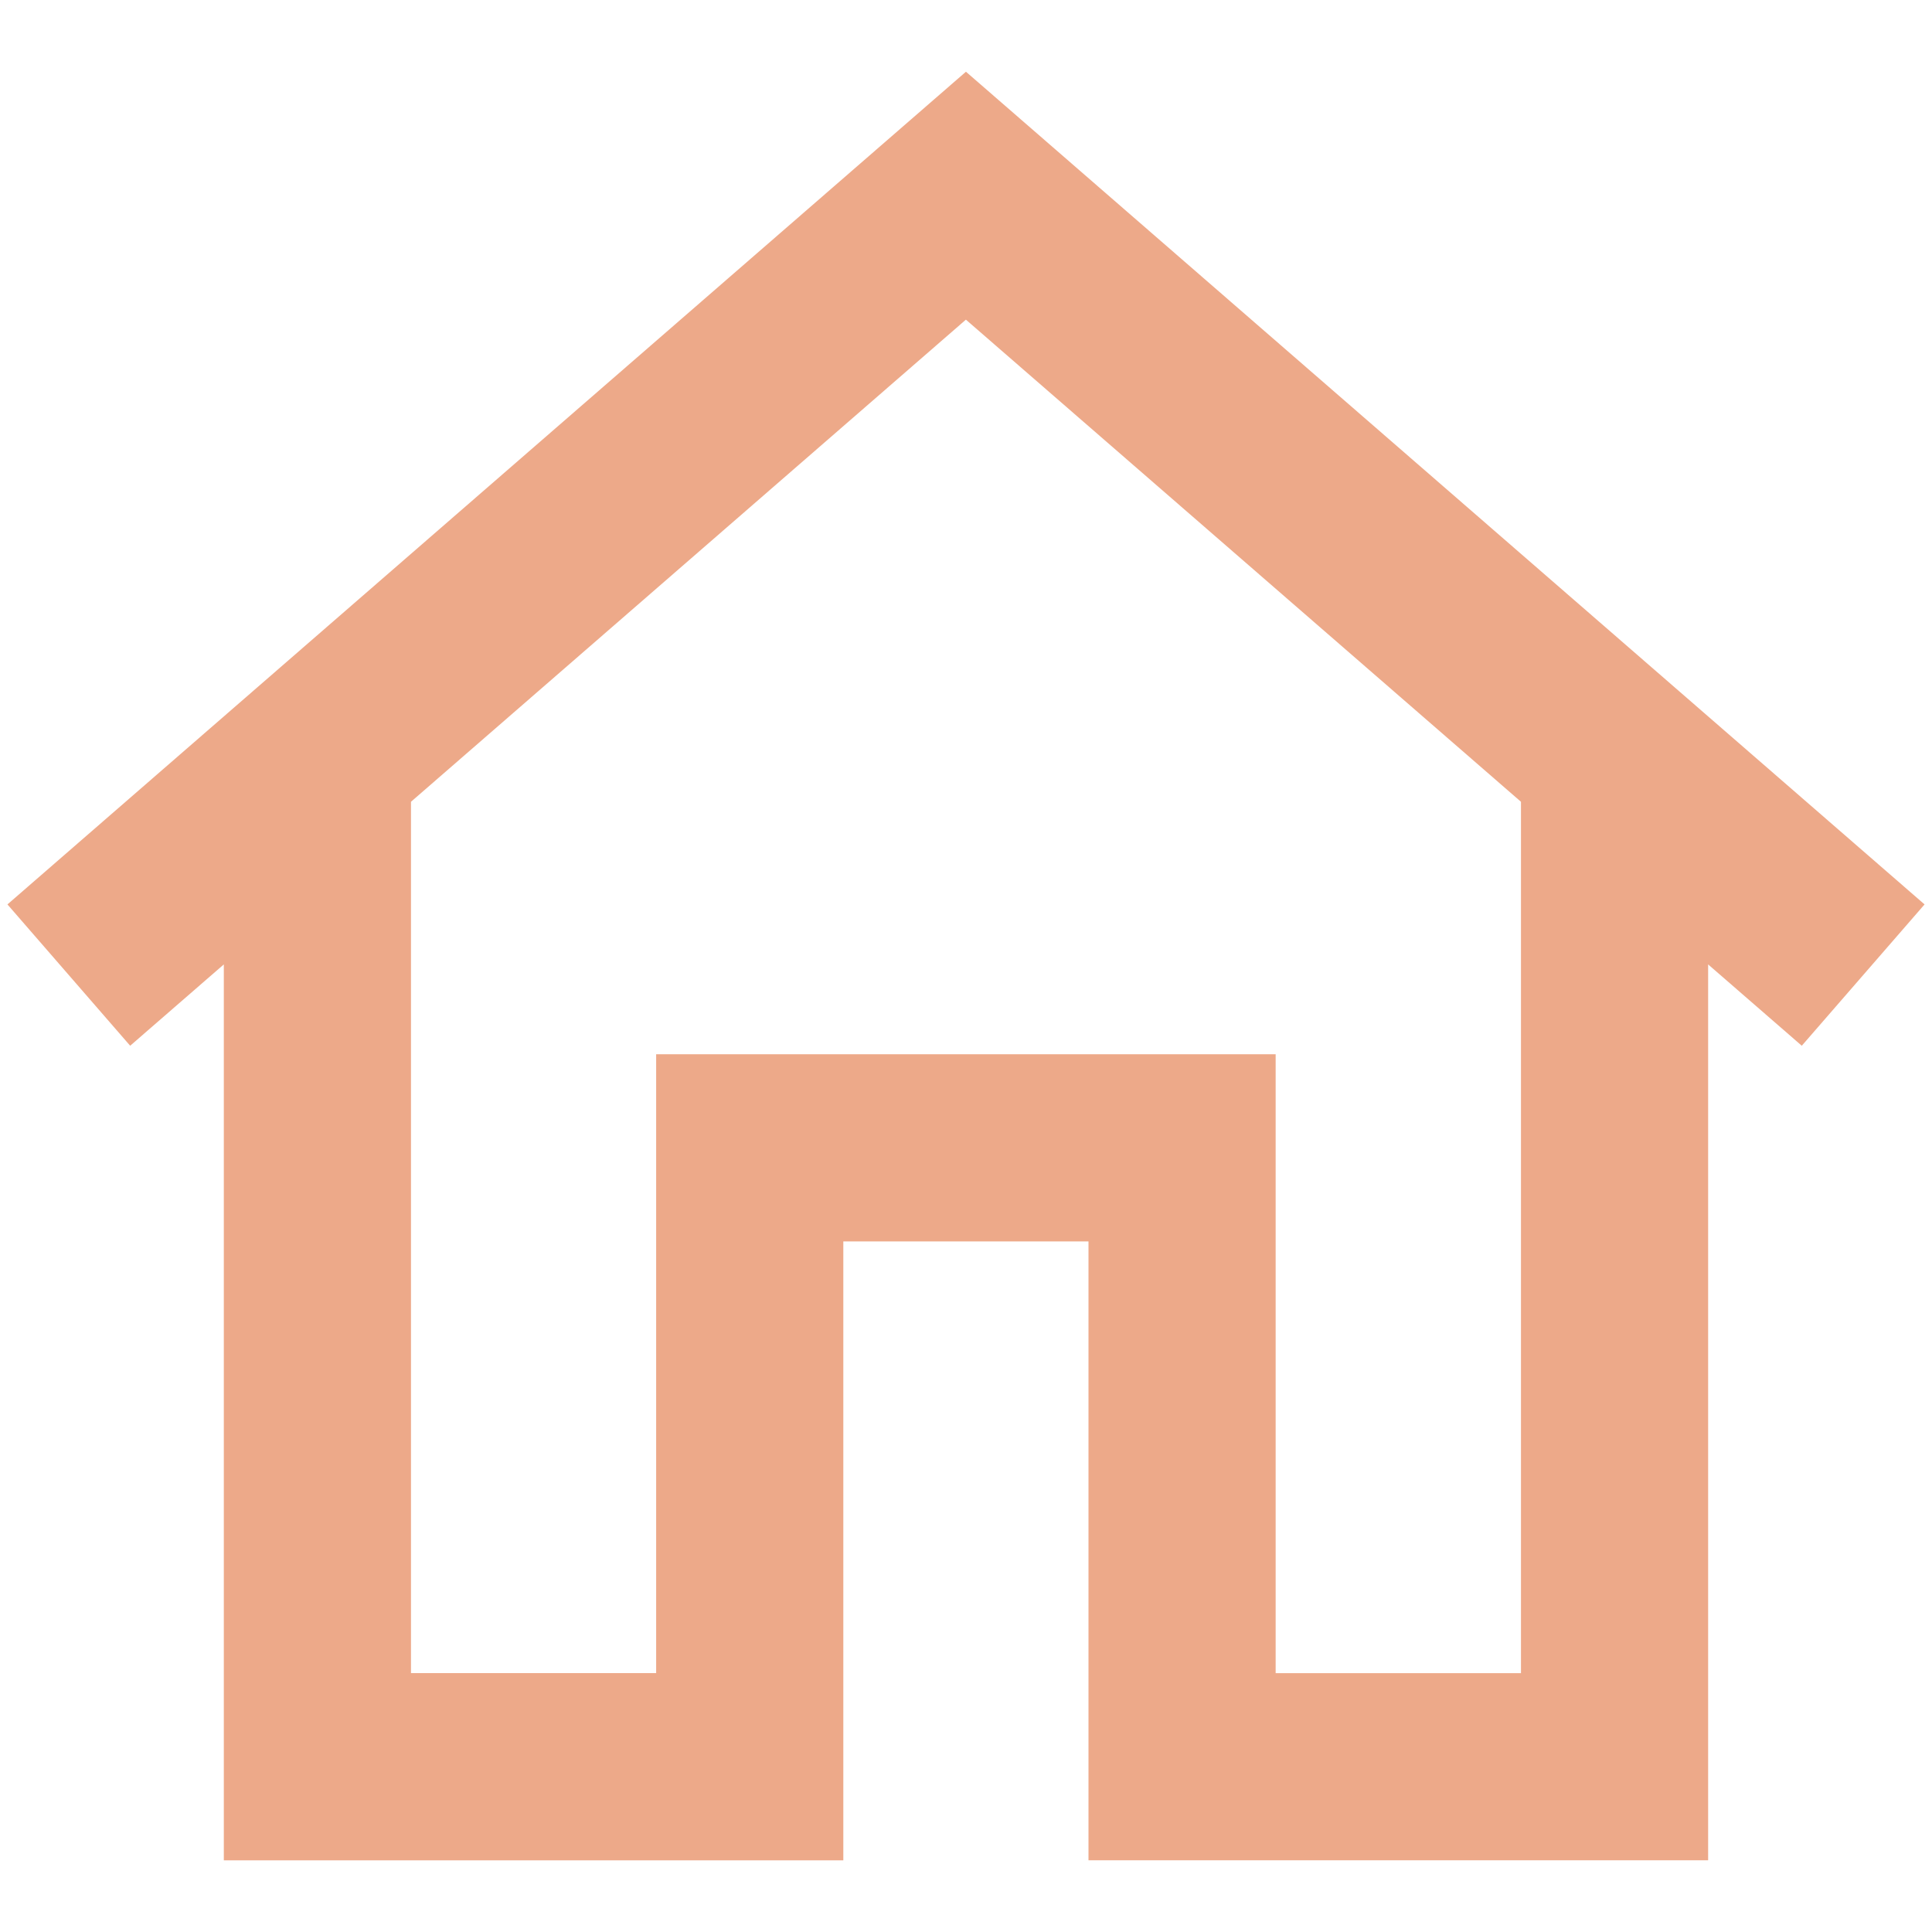 <?xml version="1.0" encoding="utf-8"?>
<!-- Generator: Adobe Illustrator 16.0.0, SVG Export Plug-In . SVG Version: 6.00 Build 0)  -->
<!DOCTYPE svg PUBLIC "-//W3C//DTD SVG 1.1//EN" "http://www.w3.org/Graphics/SVG/1.1/DTD/svg11.dtd">
<svg version="1.1" id="Layer_1" xmlns="http://www.w3.org/2000/svg" xmlns:xlink="http://www.w3.org/1999/xlink" x="0px" y="0px"
	 width="40px" height="40px" viewBox="0 0 40 40" enable-background="new 0 0 40 40" xml:space="preserve">
<path fill="#EDA989" d="M39.846,18.725L19.999,1.485L0.154,18.725l2.541,2.926l1.939-1.684v18.549H17.46V25.702h5.076v12.813h12.829
	V19.967l1.939,1.684L39.846,18.725z M31.49,34.641h-5.079V21.827H13.585v12.813H8.509V16.6l11.489-9.982L31.49,16.6V34.641z"/>
</svg>
